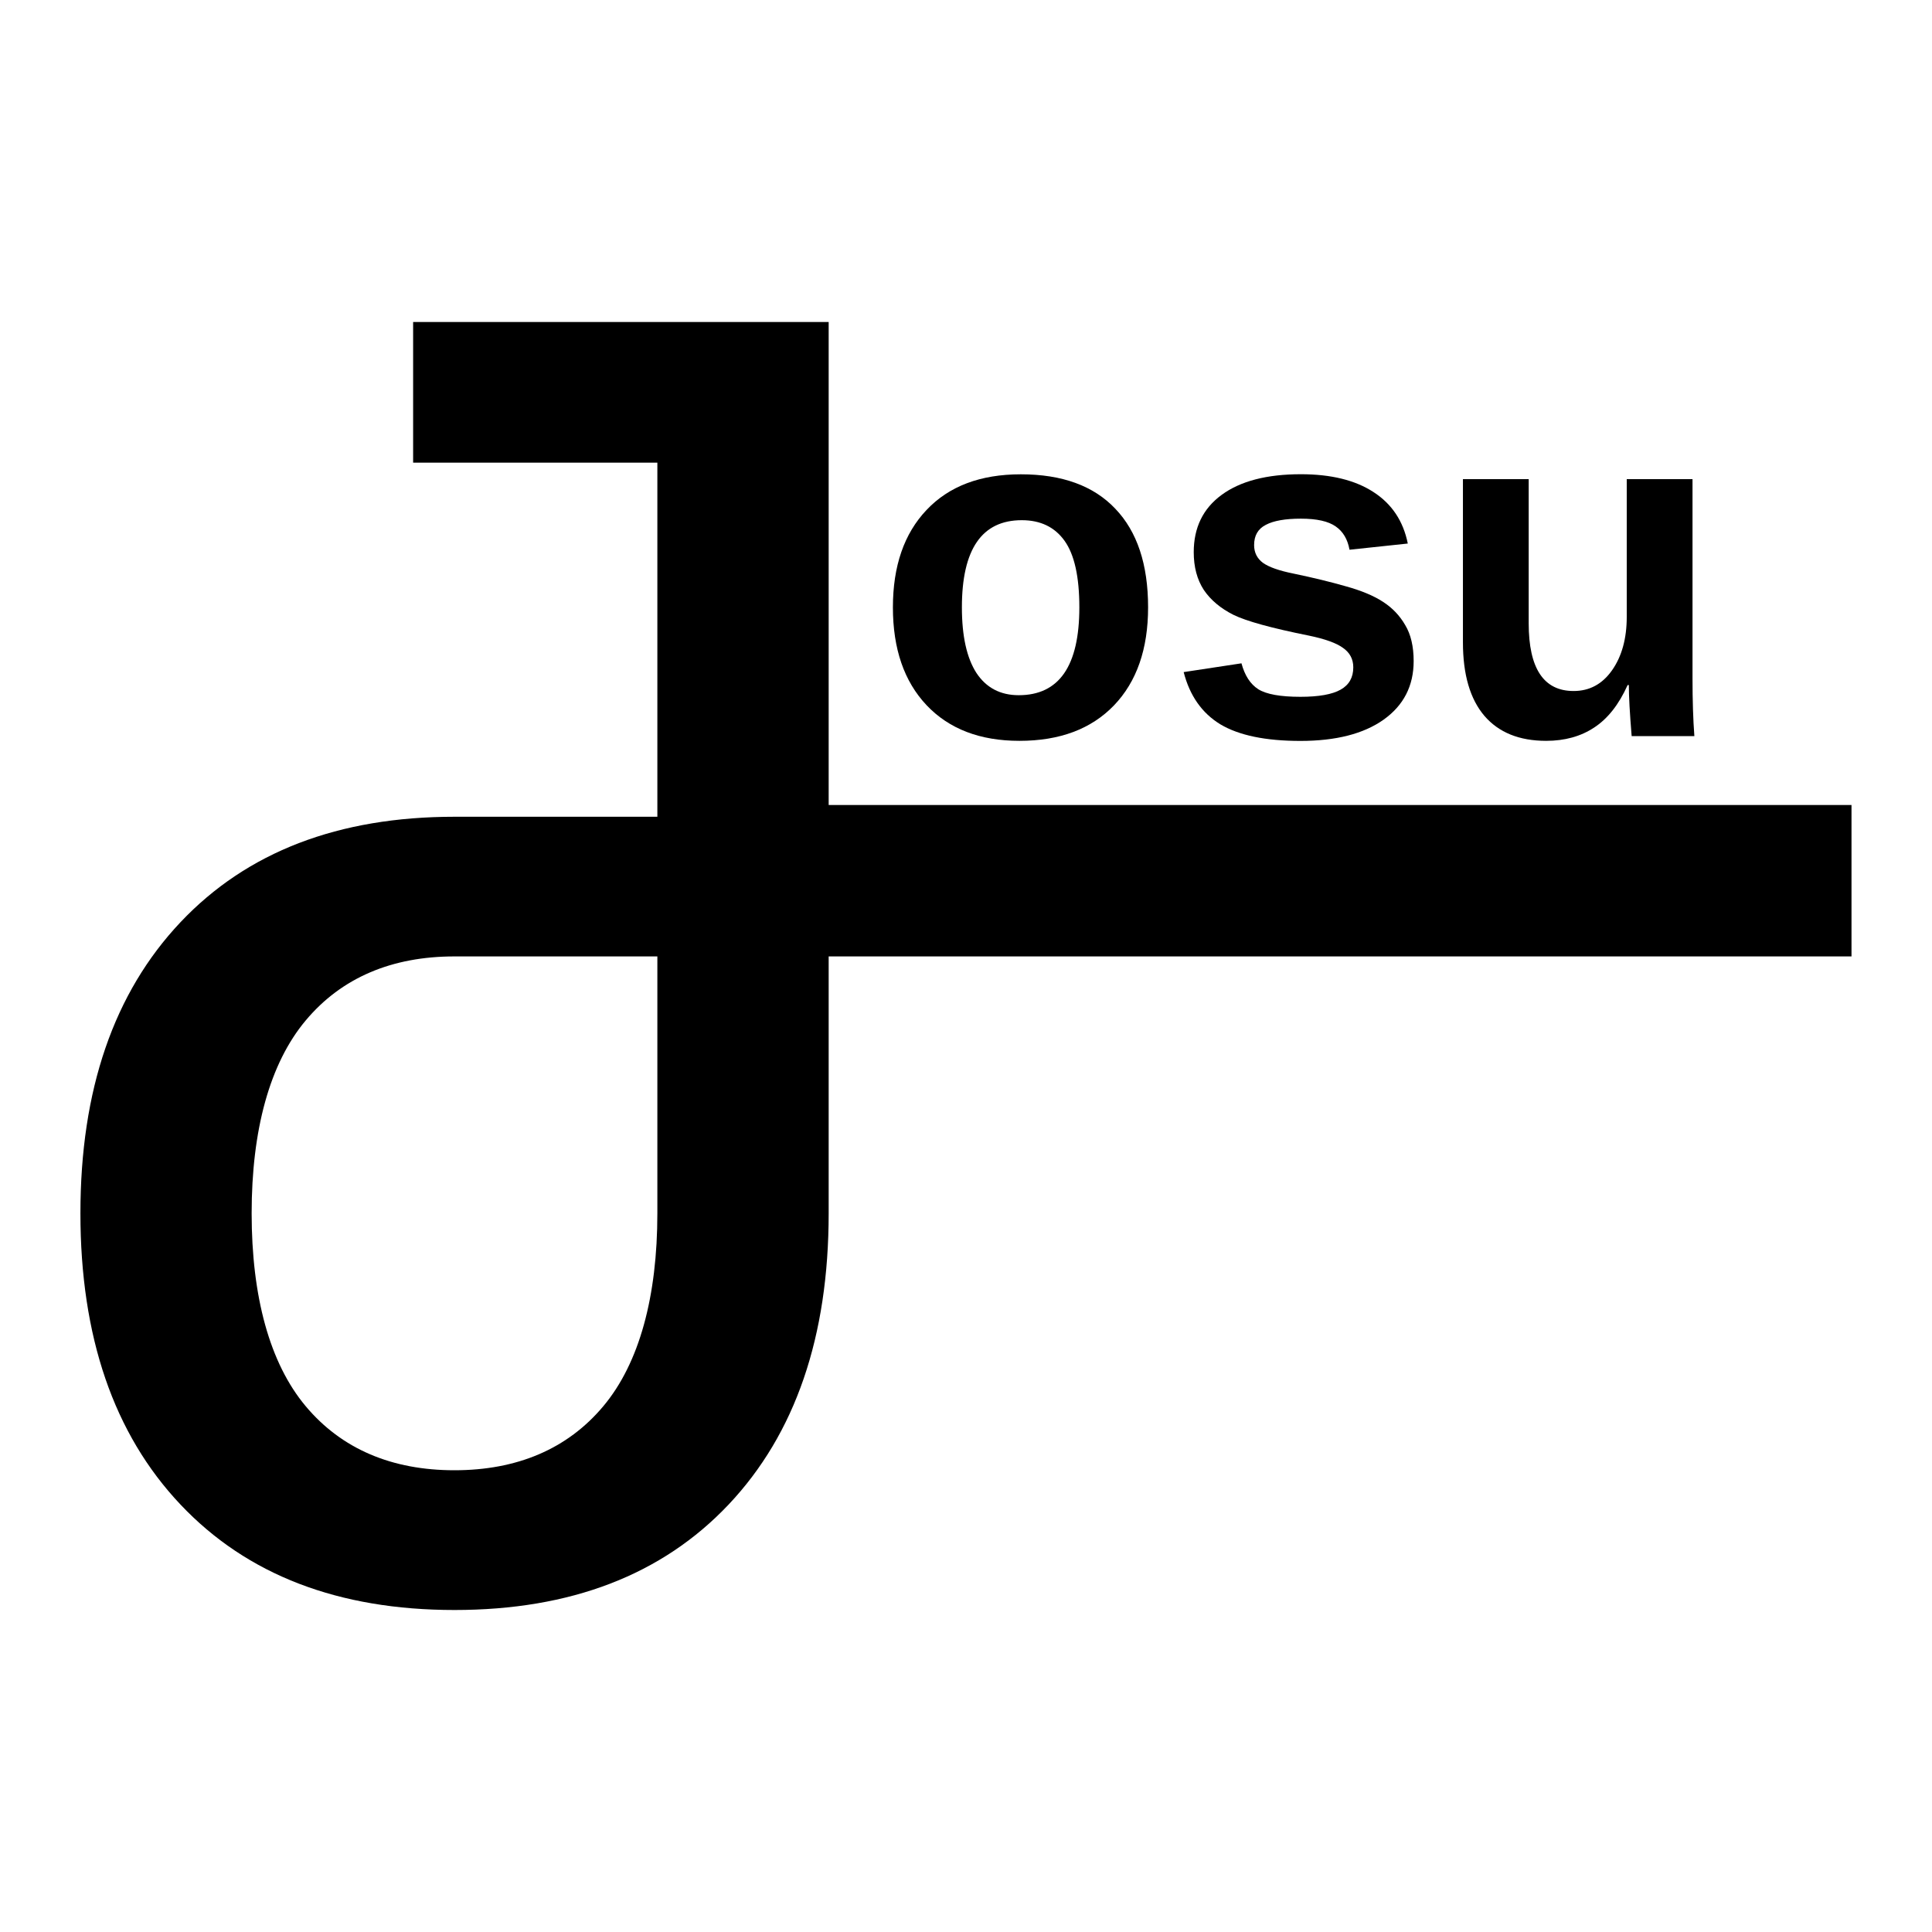 <svg xmlns="http://www.w3.org/2000/svg" viewBox="0 0 24 24" width="48" height="48"><path d="m5.132 4v1.747h3.034v4.399h-2.52c-1.441 0-2.577 0.435-3.404 1.31-0.83 0.879-1.243 2.086-1.243 3.616 0 1.53 0.412 2.739 1.243 3.618 0.827 0.875 1.963 1.31 3.404 1.31 1.441 0 2.578-0.435 3.405-1.31 0.83-0.879 1.243-2.087 1.243-3.618v-3.191h12.706v-1.881h-12.706v-6zm0.514 7.881h2.52v3.191c0 1.03-0.222 1.861-0.672 2.397-0.446 0.532-1.072 0.795-1.849 0.795-0.776 0-1.401-0.263-1.847-0.795-0.45-0.536-0.672-1.367-0.672-2.397 0-1.03 0.222-1.86 0.672-2.396 0.446-0.532 1.071-0.795 1.847-0.795z"/><path d="m14.262 7.545q0 0.776-0.424 1.218-0.424 0.44-1.174 0.44-0.735 0-1.154-0.443-0.418-0.443-0.418-1.215 0-0.77 0.418-1.21 0.418-0.443 1.171-0.443 0.77 0 1.174 0.428 0.407 0.425 0.407 1.224zm-0.854 0q0-0.569-0.183-0.826-0.183-0.257-0.532-0.257-0.744 0-0.744 1.083 0 0.534 0.18 0.814 0.183 0.277 0.526 0.277 0.753 0 0.753-1.091z"/><path d="m17.561 8.212q0 0.463-0.375 0.729-0.372 0.263-1.032 0.263-0.648 0-0.994-0.206-0.343-0.209-0.456-0.649l0.718-0.109q0.061 0.227 0.209 0.322 0.151 0.094 0.523 0.094 0.343 0 0.5-0.089 0.157-0.088 0.157-0.277 0-0.153-0.128-0.242-0.125-0.091-0.427-0.153-0.692-0.139-0.933-0.257-0.241-0.121-0.369-0.31-0.125-0.192-0.125-0.469 0-0.457 0.346-0.711 0.349-0.257 0.985-0.257 0.561 0 0.901 0.221 0.343 0.221 0.427 0.64l-0.724 0.077q-0.035-0.195-0.171-0.289-0.137-0.097-0.433-0.097-0.291 0-0.436 0.077-0.145 0.074-0.145 0.251 0 0.139 0.11 0.221 0.113 0.08 0.378 0.133 0.369 0.077 0.654 0.159 0.288 0.08 0.459 0.192 0.174 0.112 0.276 0.289 0.105 0.174 0.105 0.448z"/><path d="m18.99 5.952v1.791q0 0.841 0.558 0.841 0.296 0 0.477-0.257 0.183-0.26 0.183-0.664v-1.711h0.817v2.478q0 0.407 0.023 0.714h-0.779q-0.035-0.425-0.035-0.634h-0.015q-0.163 0.363-0.416 0.528-0.25 0.165-0.596 0.165-0.5 0-0.767-0.31-0.267-0.313-0.267-0.914v-2.027z"/></svg>
